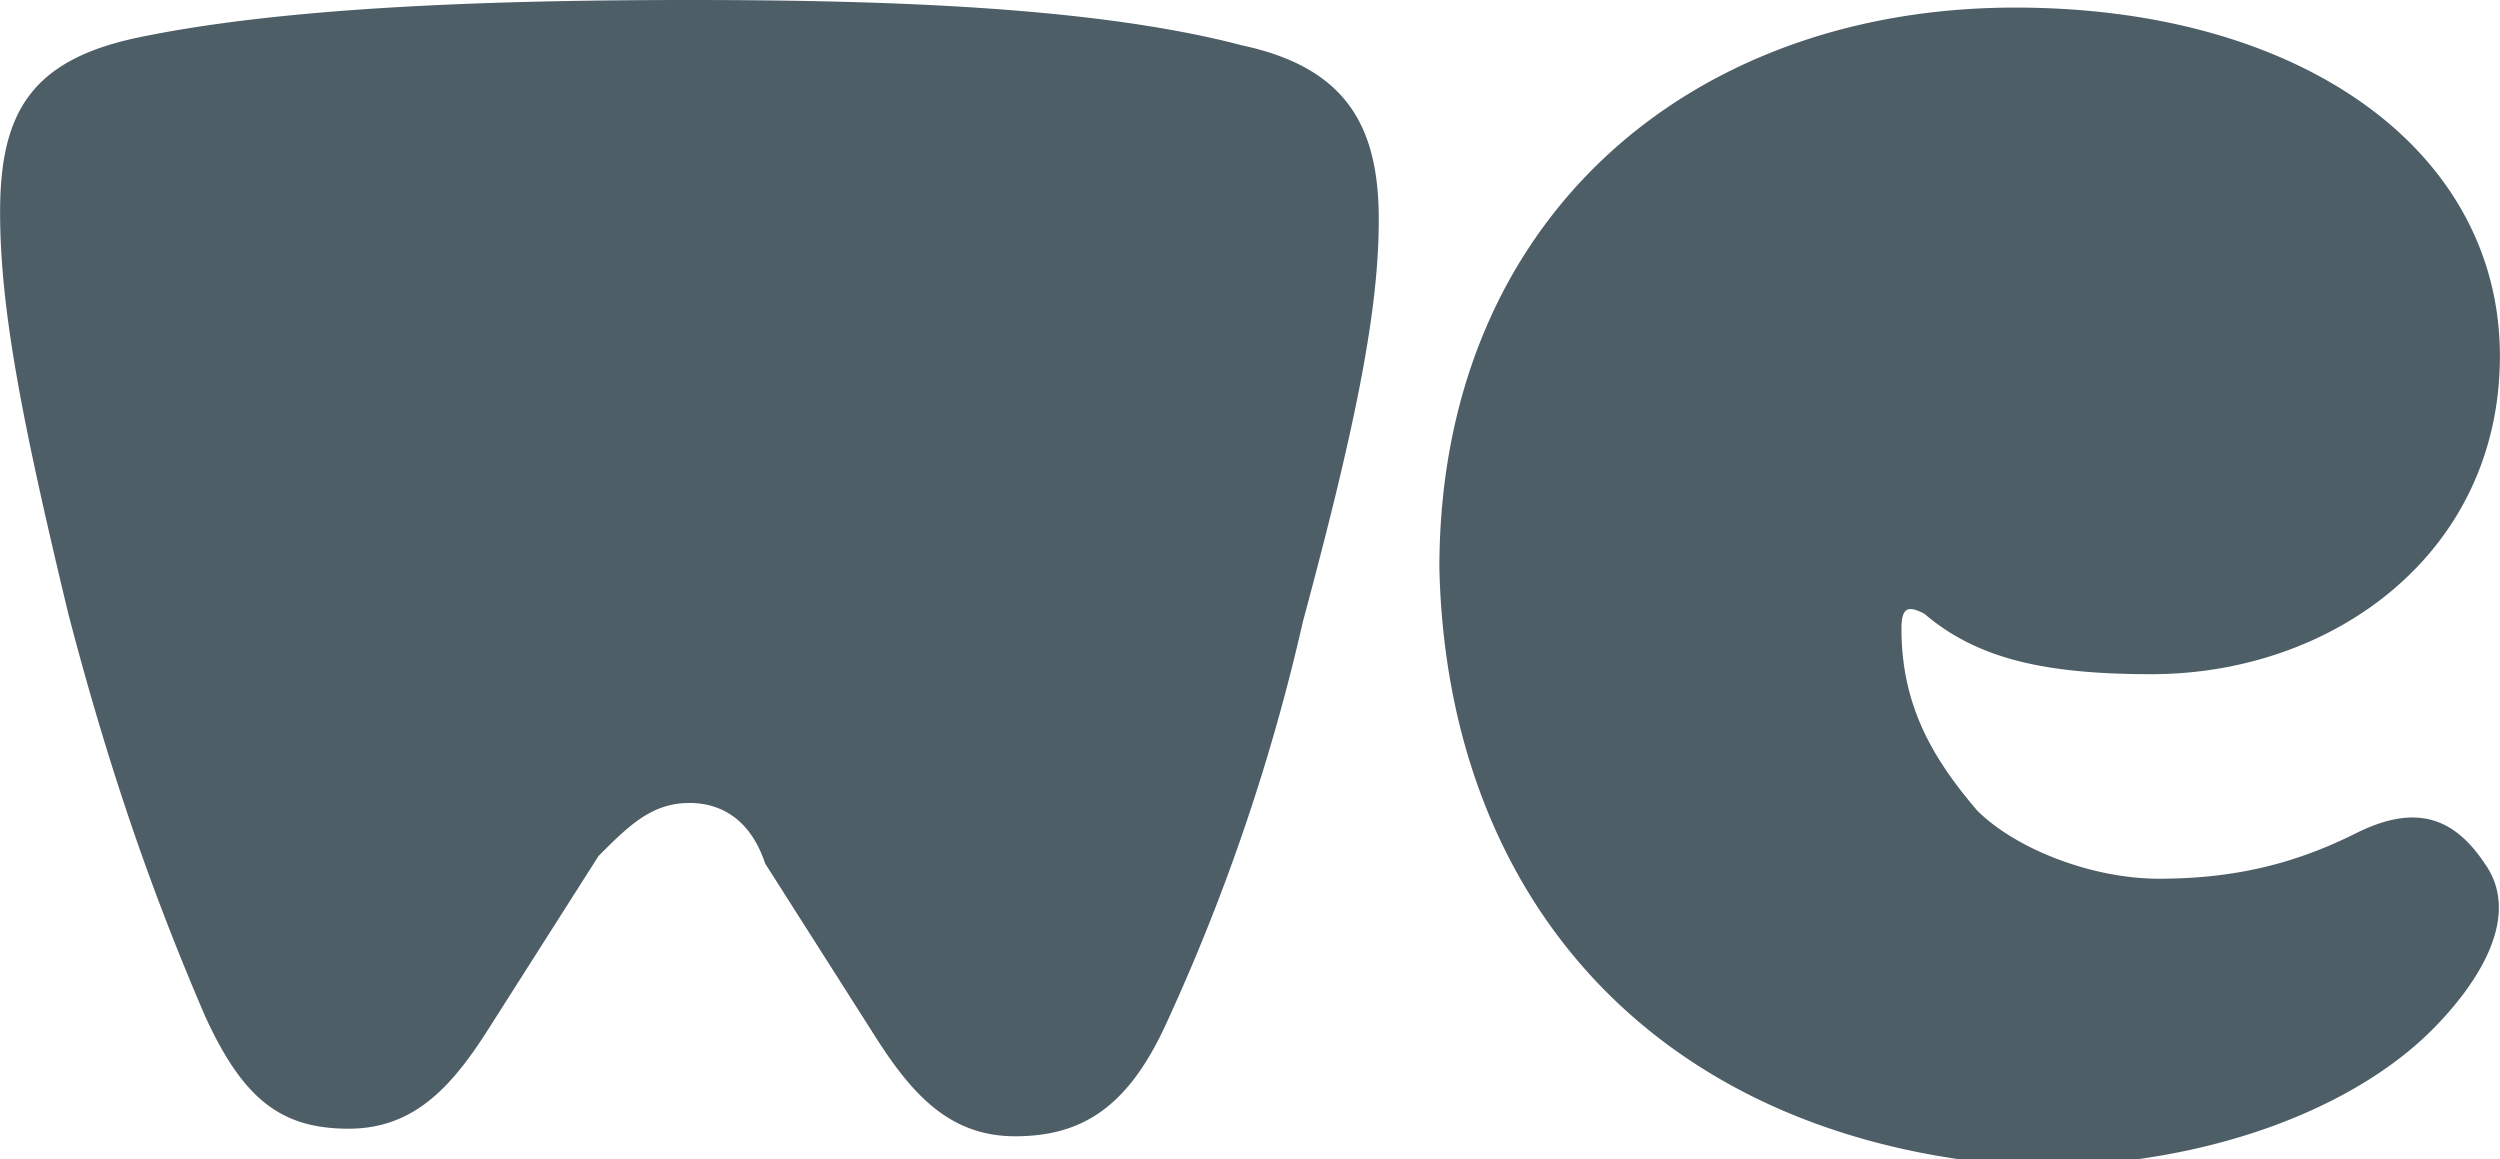 <svg id="Layer_1" xmlns="http://www.w3.org/2000/svg" viewBox="0 0 33 15.3" width="2500" height="1159"><defs xmlns="http://www.w3.org/1999/xhtml"/><path d="M19 7.5C19 2.9 22.3.1 26.6.1 30.4.1 33 2 33 4.7c0 2.6-2.2 4.2-4.6 4.2-1.4 0-2.3-.2-3-.8-.2-.1-.3-.1-.3.2 0 1 .4 1.7 1 2.4.5.5 1.5.9 2.4.9 1 0 1.8-.2 2.6-.6s1.3-.2 1.7.4c.5.7-.1 1.6-.7 2.2-1 1-2.9 1.8-5.3 1.8-4.9-.3-7.7-3.5-7.8-7.9zm-9.9 3.1c.4 0 .8.2 1 .8l1.4 2.2c.5.8 1 1.4 1.9 1.4s1.5-.4 2-1.5a27 27 0 0 0 1.8-5.3c.7-2.6 1-4.1 1-5.3s-.4-2-1.8-2.3C14.5.1 11.8 0 9.1 0S3.7.1 1.8.5C.4.8 0 1.5 0 2.8s.3 2.8.9 5.3c.6 2.3 1.2 3.9 1.8 5.3.5 1.1 1 1.5 1.9 1.5s1.4-.6 1.9-1.4l1.4-2.2c.4-.4.7-.7 1.2-.7z" fill="#4e5e67"/></svg>
